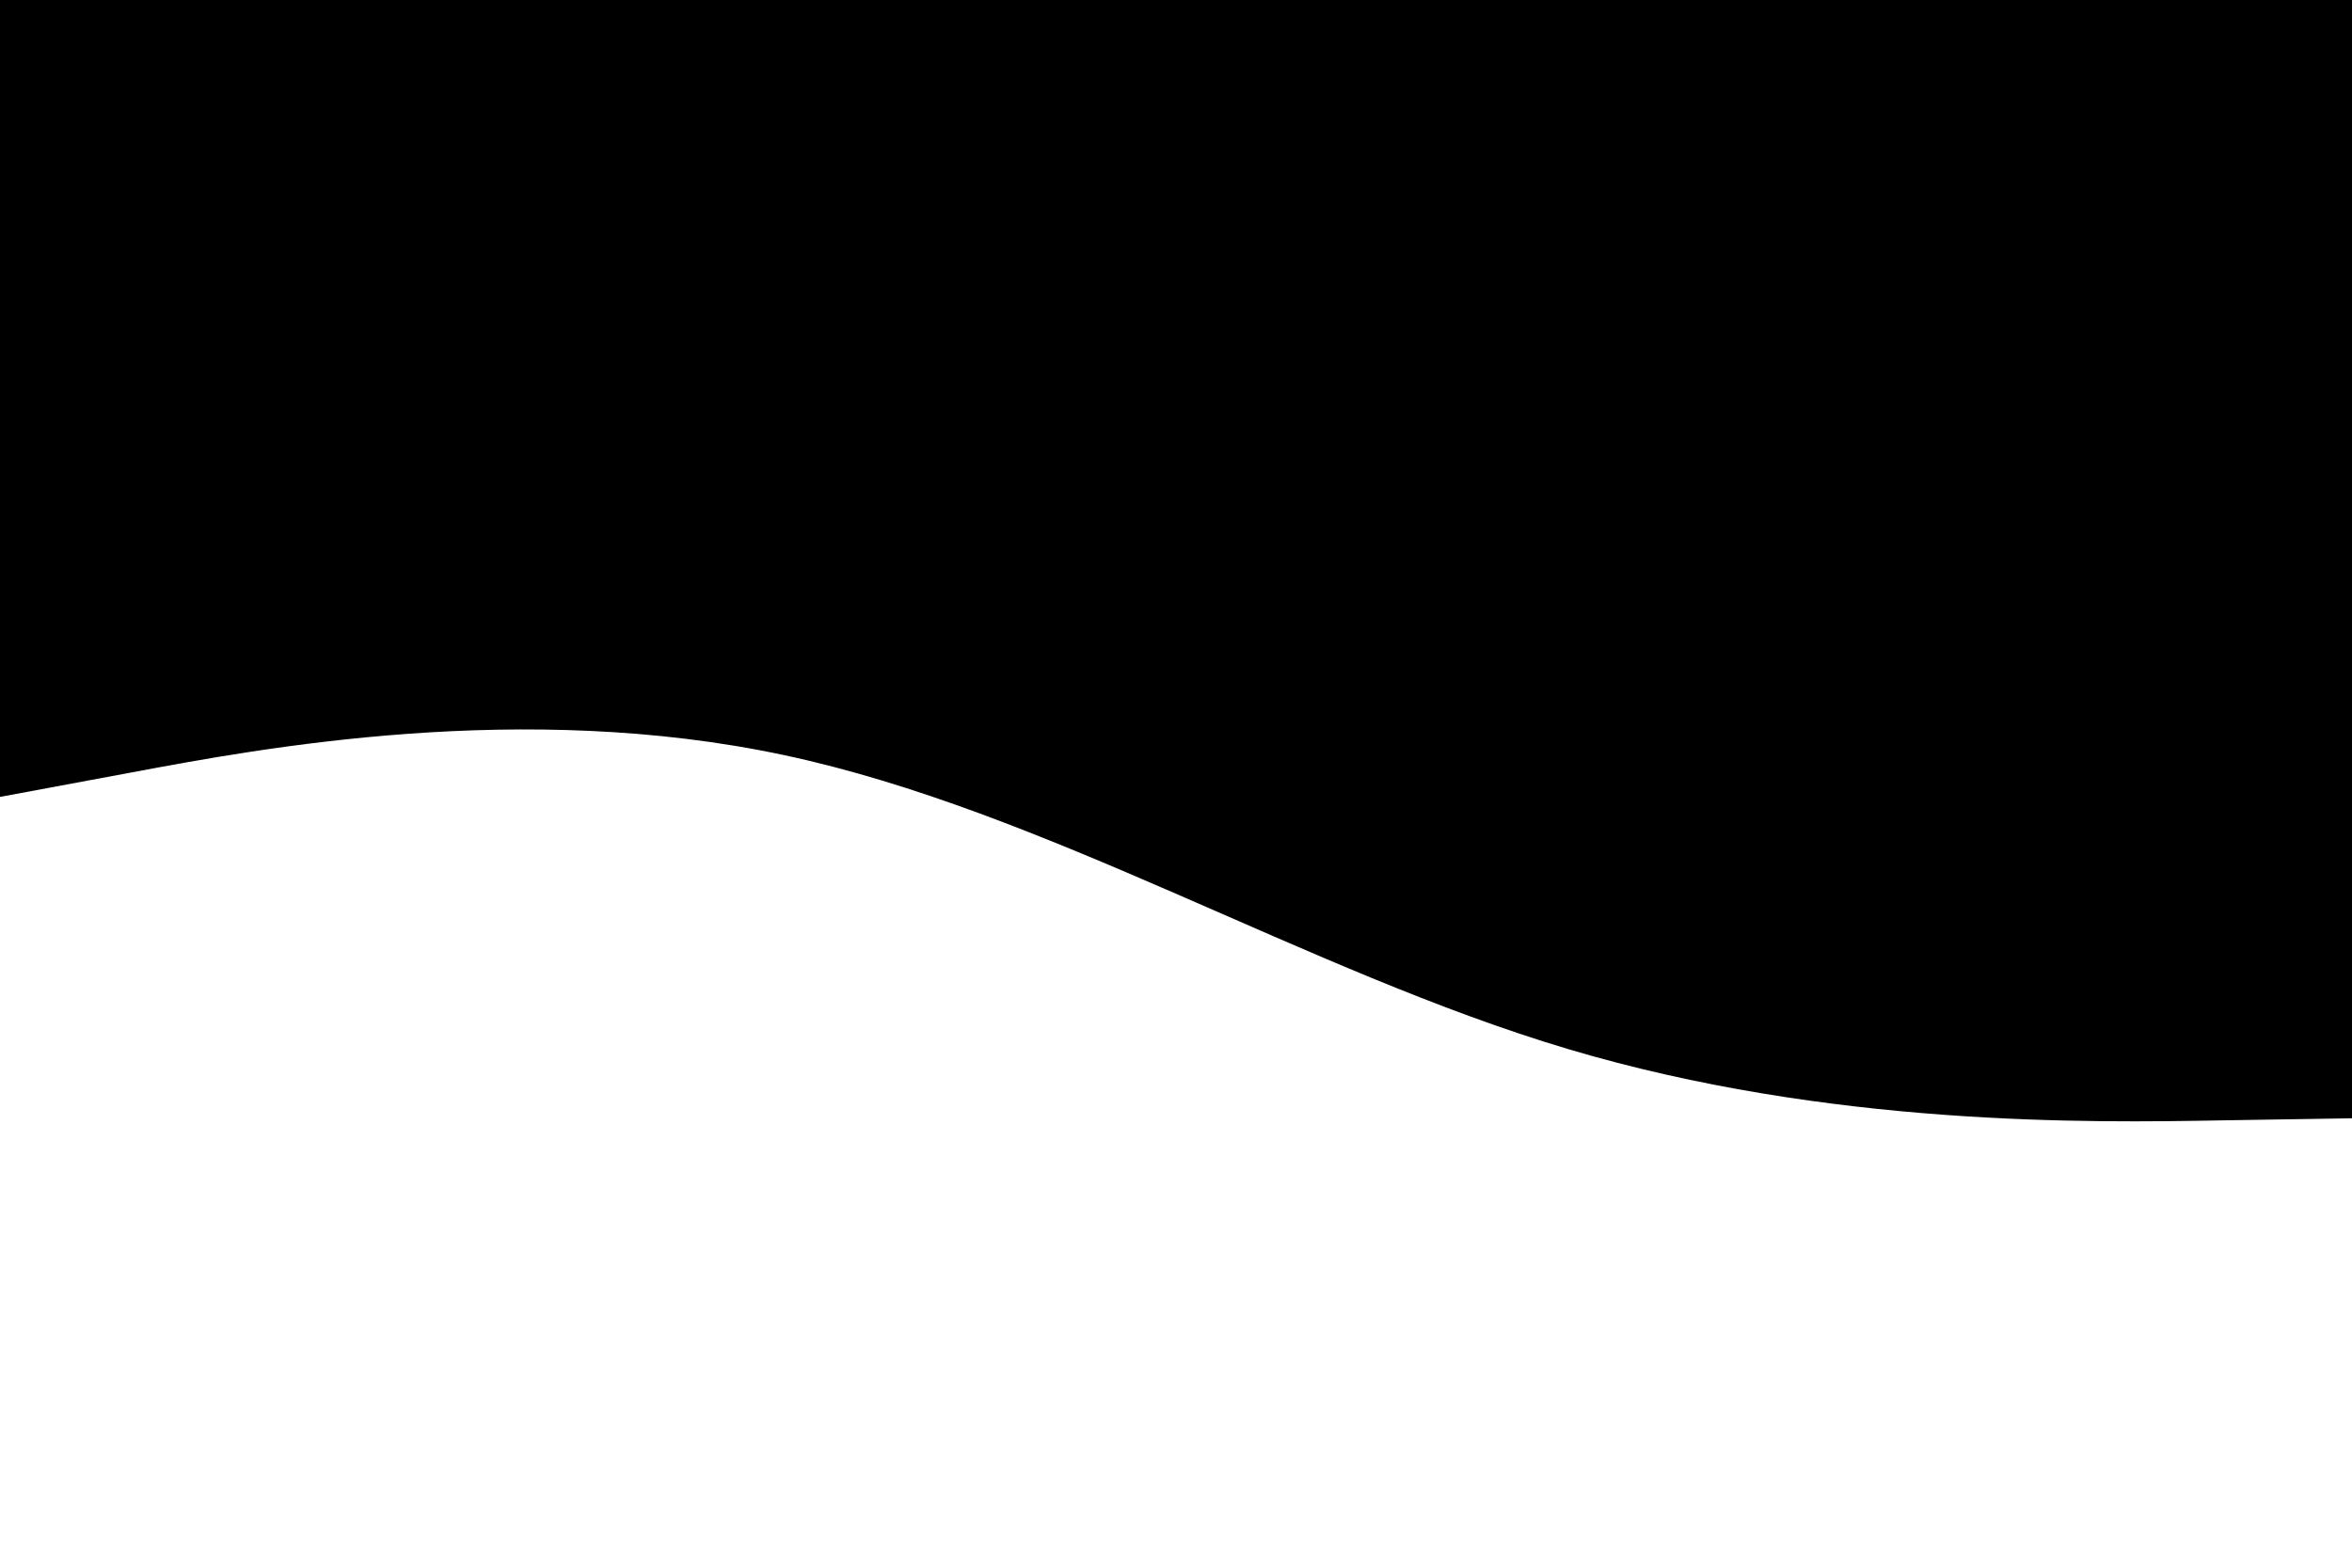 <svg id="visual" viewBox="0 0 900 600" width="900" height="600" xmlns="http://www.w3.org/2000/svg" xmlns:xlink="http://www.w3.org/1999/xlink" version="1.1"><path d="M0 305L50 295.7C100 286.3 200 267.7 300 289C400 310.3 500 371.7 600 401.5C700 431.3 800 429.7 850 428.8L900 428L900 0L850 0C800 0 700 0 600 0C500 0 400 0 300 0C200 0 100 0 50 0L0 0Z" fill="#000000" stroke-linecap="round" stroke-linejoin="miter"></path></svg>